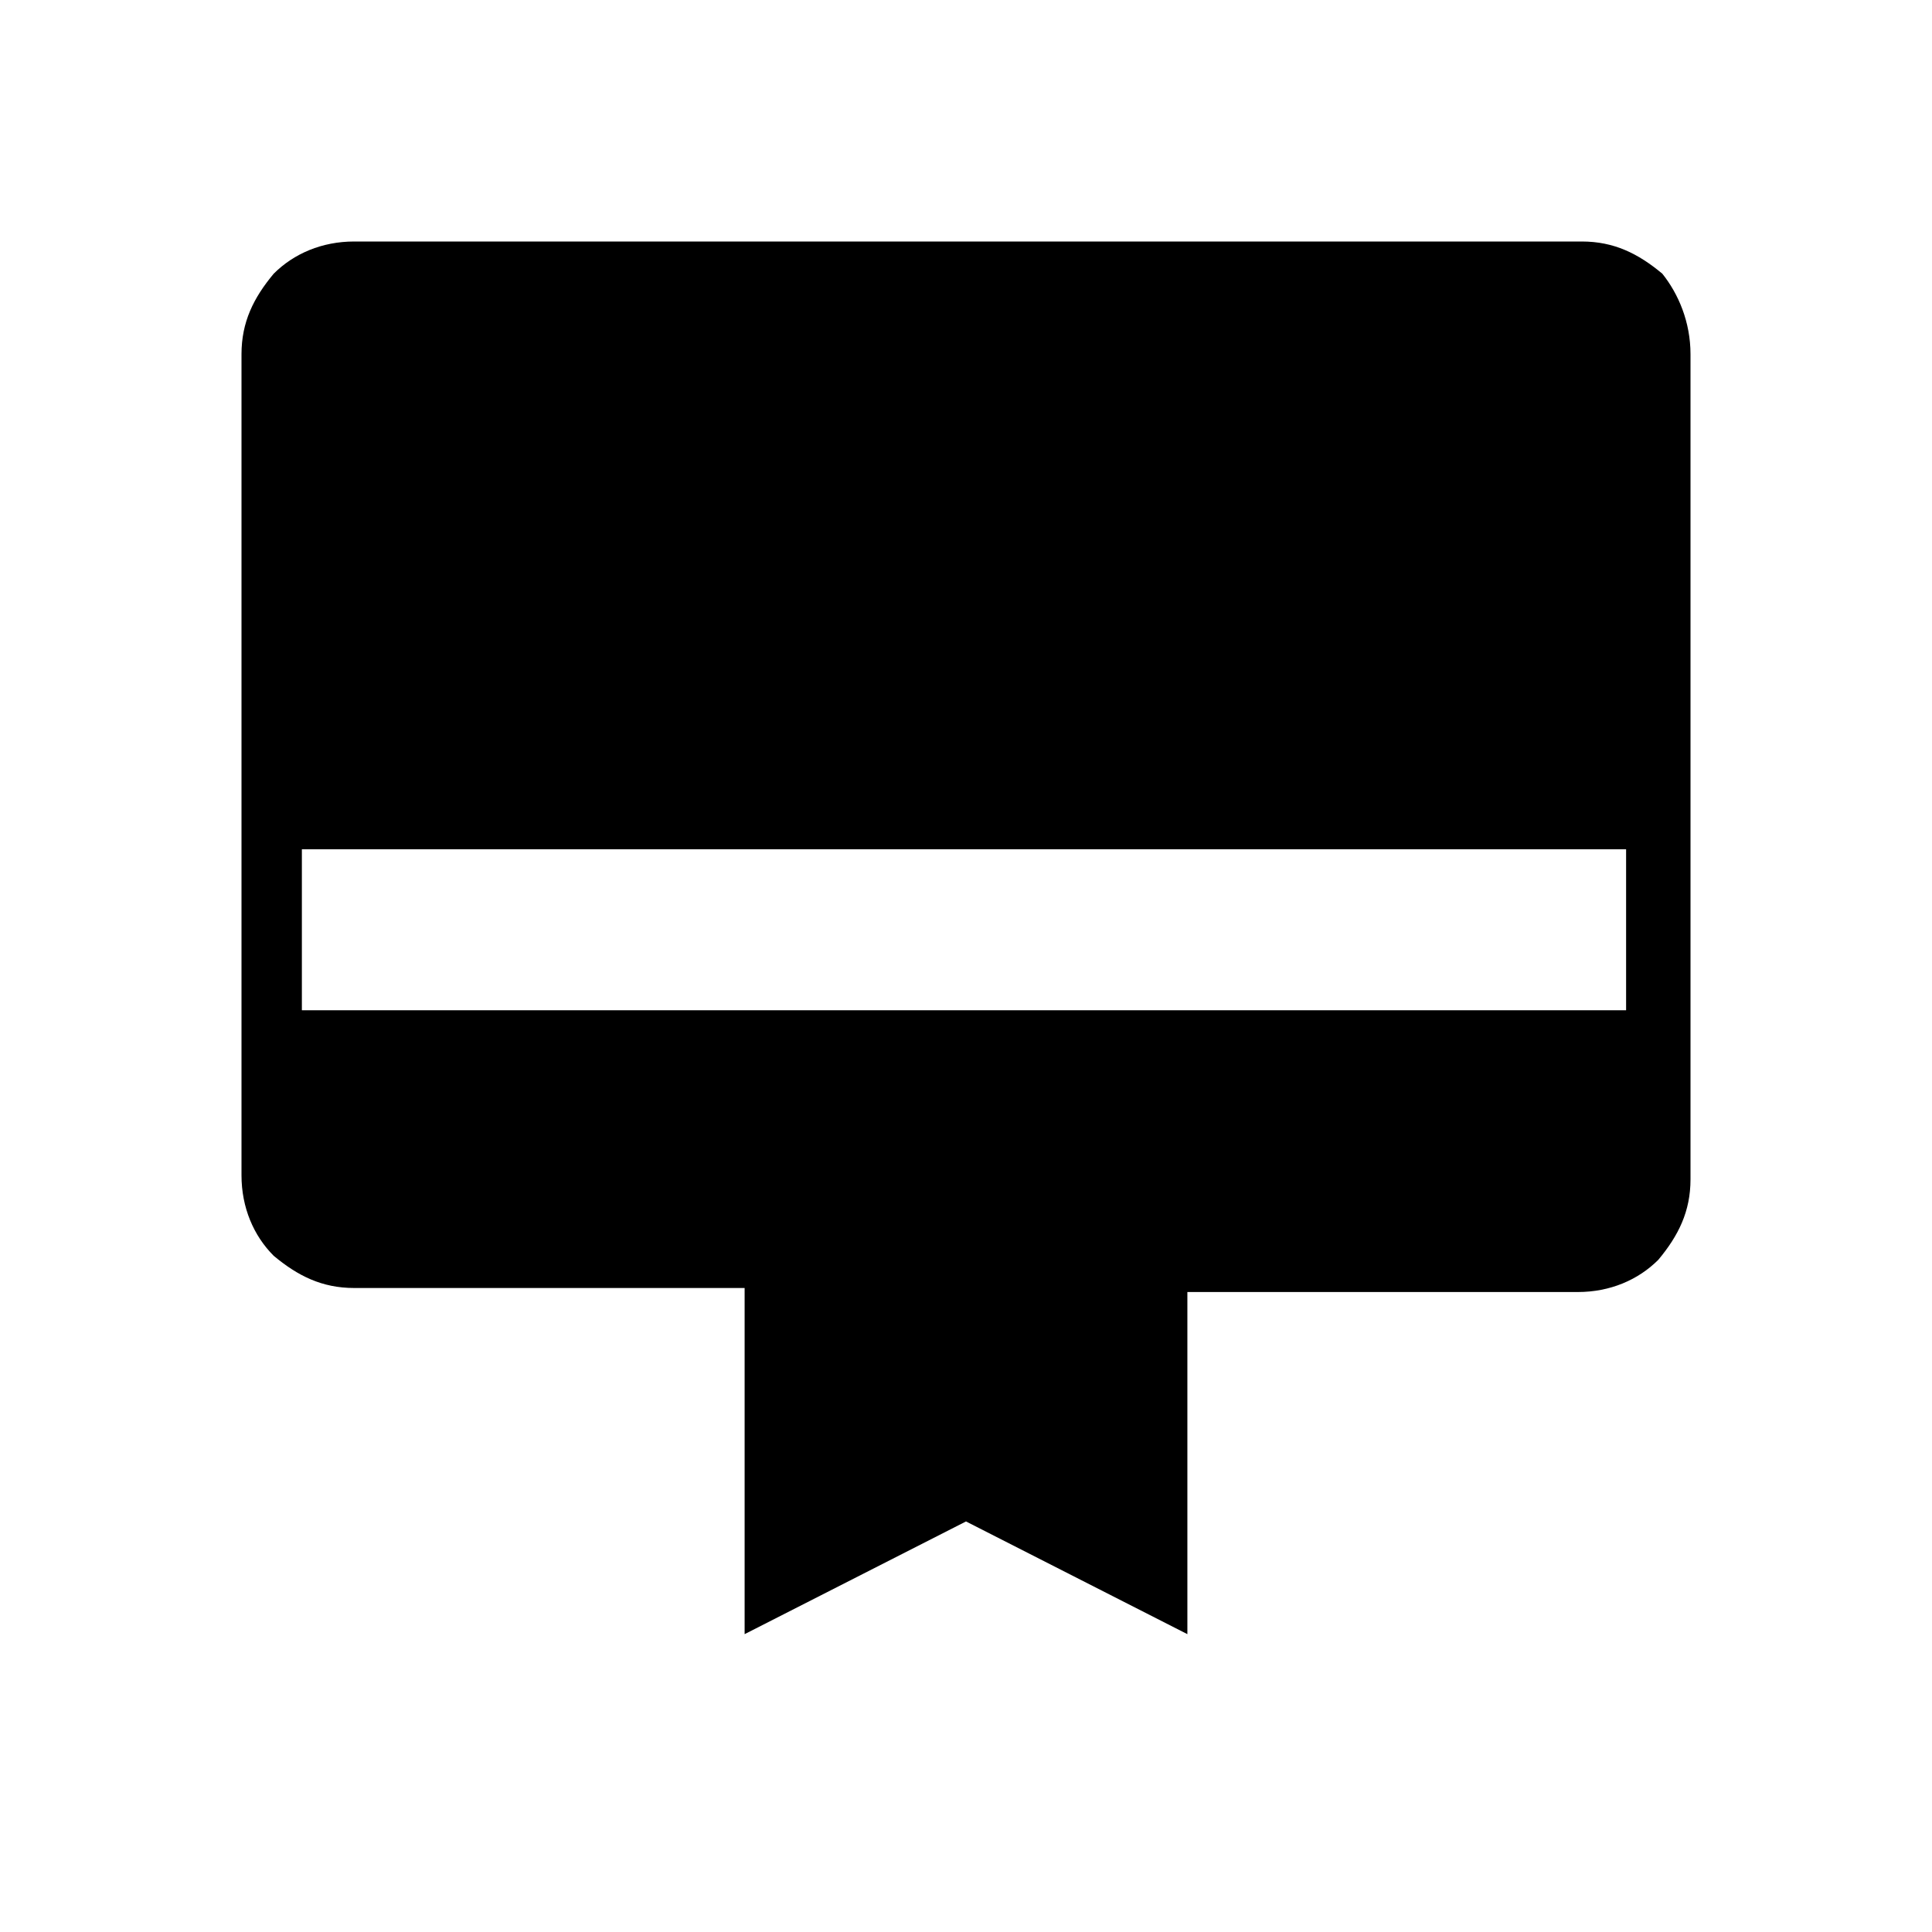 <?xml version="1.0" encoding="utf-8"?>
<!-- Generator: Adobe Illustrator 26.3.1, SVG Export Plug-In . SVG Version: 6.00 Build 0)  -->
<svg version="1.1" id="Слой_1" xmlns="http://www.w3.org/2000/svg" xmlns:xlink="http://www.w3.org/1999/xlink" x="0px" y="0px"
	 viewBox="0 0 48 48" style="enable-background:new 0 0 48 48;" xml:space="preserve">
<path d="M8.8,6h30.5c0.8,0,1.4,0.3,2,0.8C41.7,7.3,42,8,42,8.8v20.5c0,0.8-0.3,1.4-0.8,2c-0.5,0.5-1.2,0.8-2,0.8h-9.7v8.5L24,37.8
	l-5.5,2.8V32H8.8c-0.8,0-1.4-0.3-2-0.8C6.3,30.7,6,30,6,29.2V8.8c0-0.8,0.3-1.4,0.8-2C7.3,6.3,8,6,8.8,6z M7.5,25.1h32.9v-4H7.5
	V25.1z"/>
</svg>

